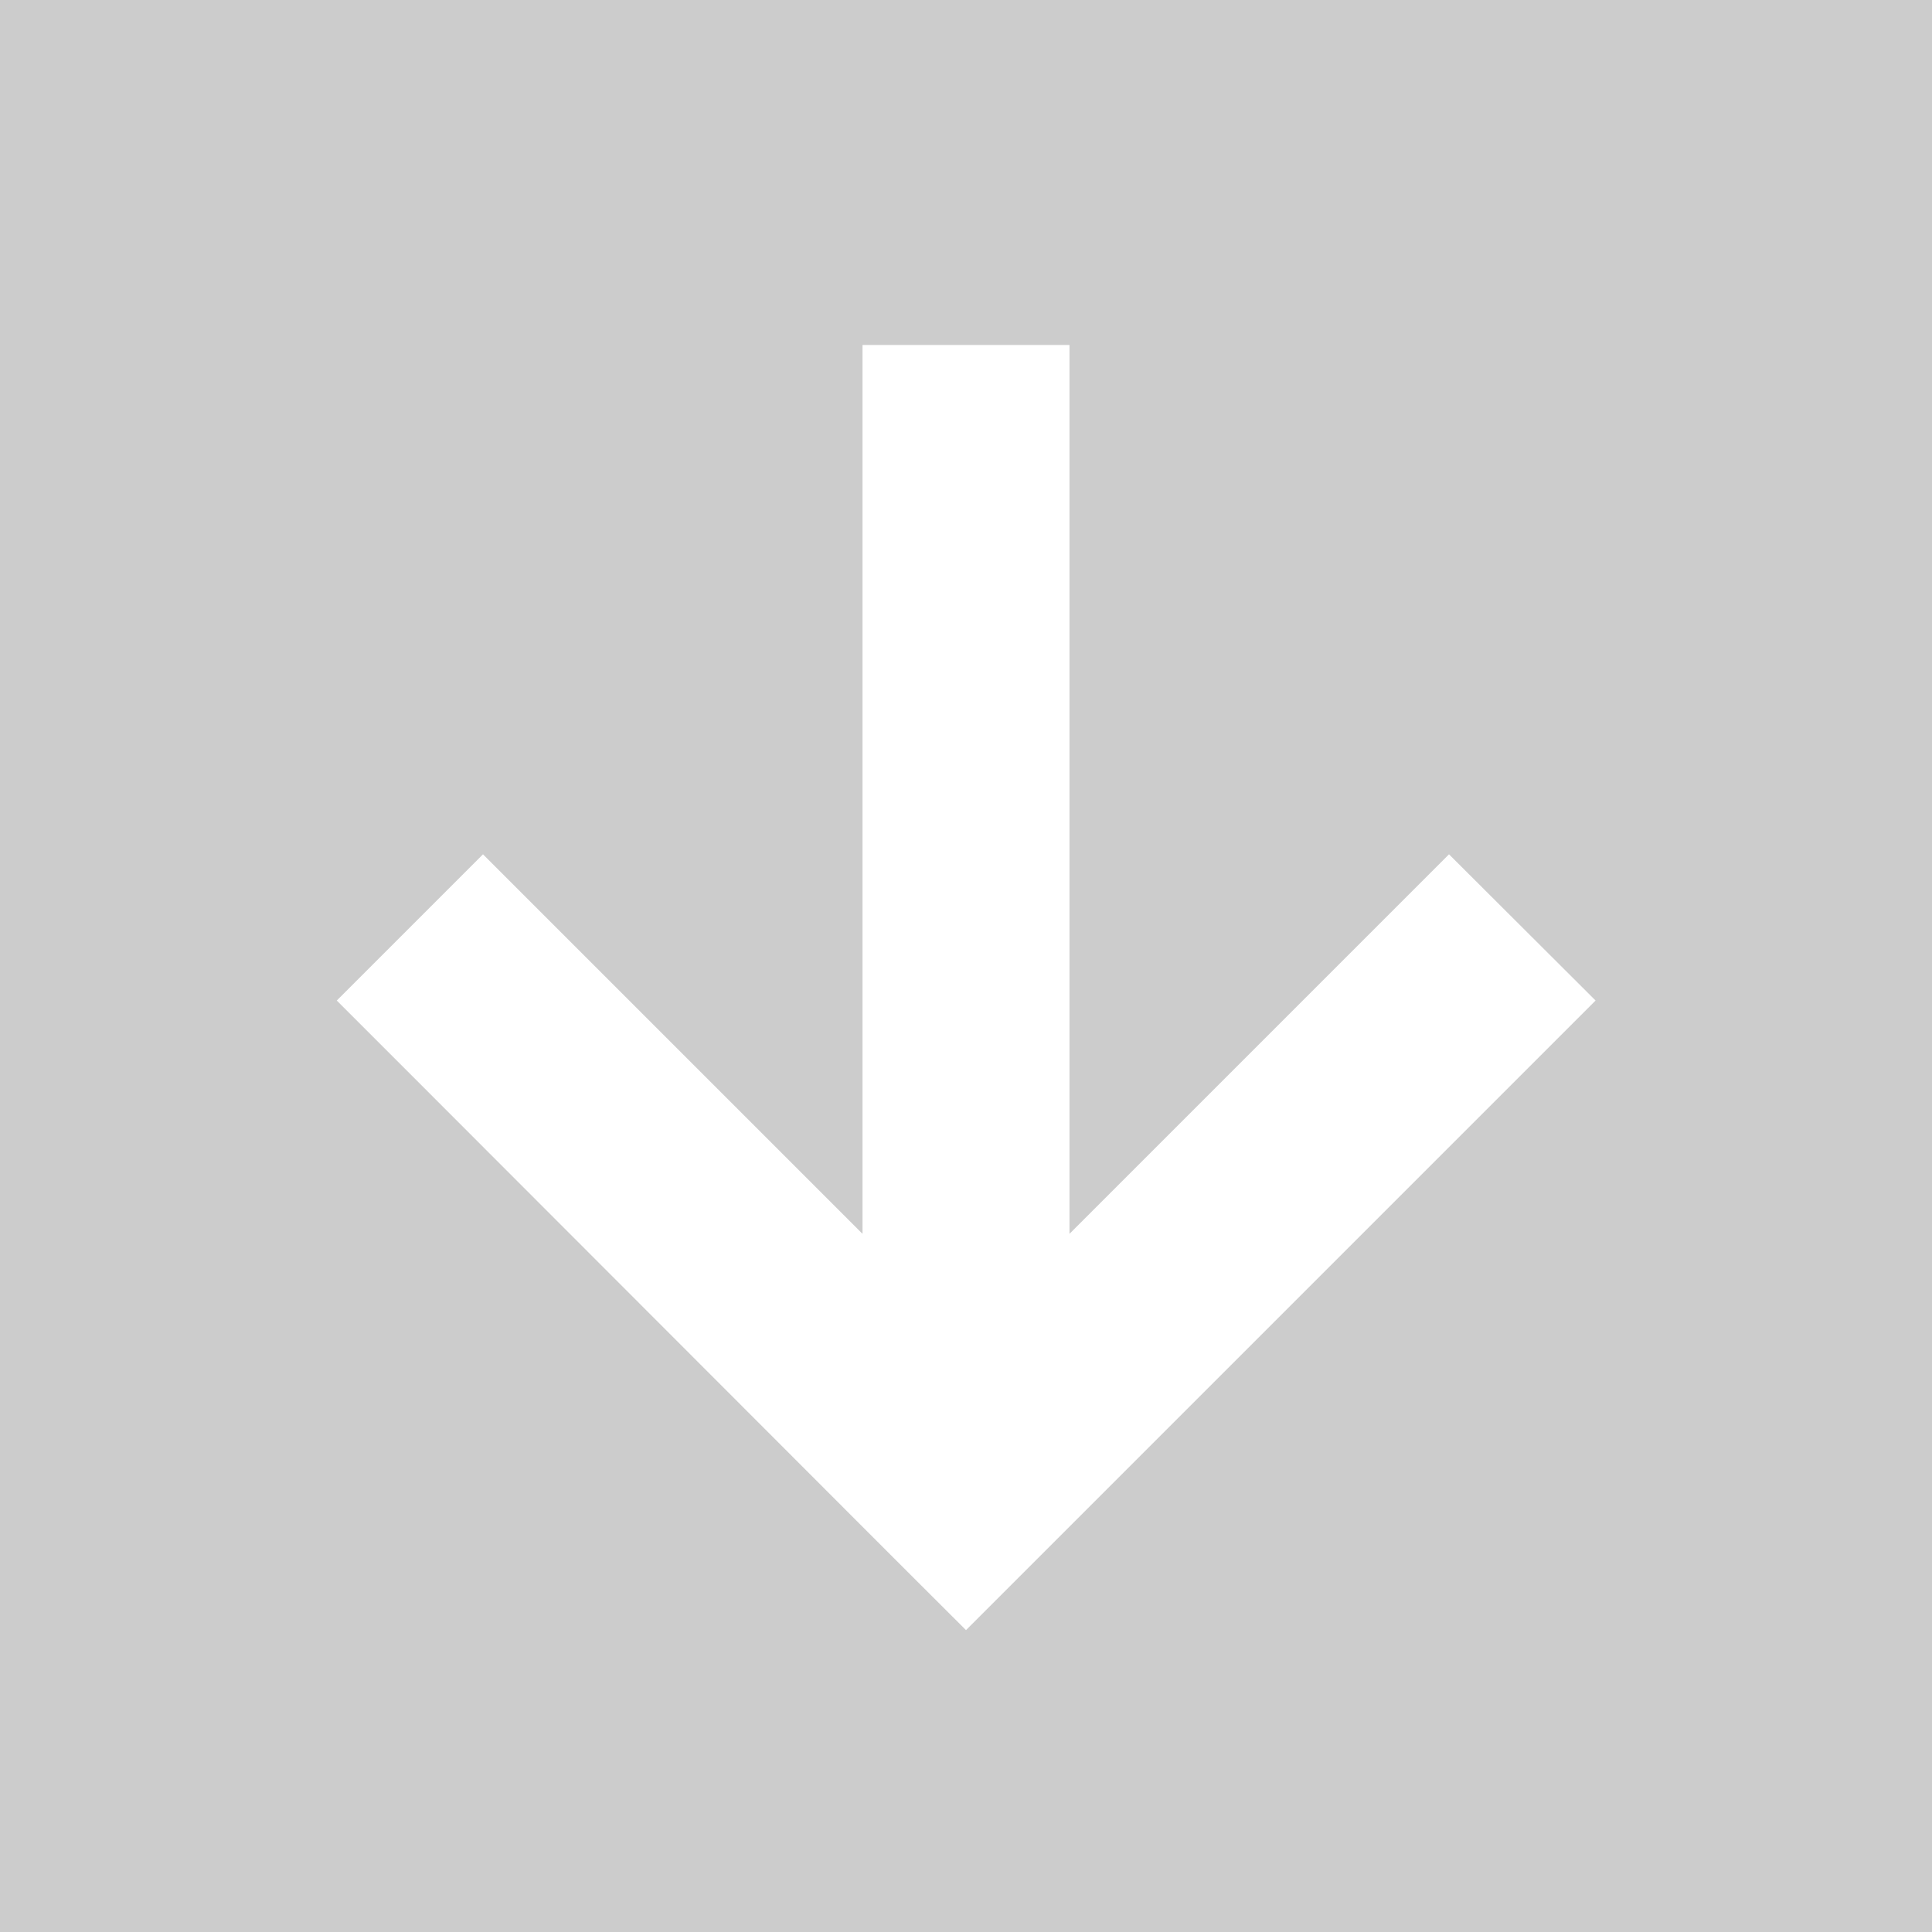 <?xml version="1.0" encoding="UTF-8" standalone="no"?>
<svg
   viewBox="0 0 16 16"
   version="1.1"
   id="svg1696"
   width="16"
   height="16"
   fill="#CCCCCC"
   xmlns="http://www.w3.org/2000/svg"
   xmlns:svg="http://www.w3.org/2000/svg">
  <defs
     id="defs1700" />
  <!--! Font Awesome Pro 6.3.0 by @fontawesome - https://fontawesome.com License - https://fontawesome.com/license (Commercial License) Copyright 2023 Fonticons, Inc. -->
  <path
     d="M 16,16 H 0 V 0 h 16 z m -7.393,-3.107 4,-4 L 13.214,8.286 12,7.075 11.393,7.682 8.857,10.218 V 3.714 2.857 H 7.143 v 0.857 6.504 L 4.607,7.682 4,7.075 2.789,8.286 l 0.607,0.607 3.996,4 L 8,13.5 Z"
     id="path1694"
     style="stroke-width:0.036" />
</svg>
